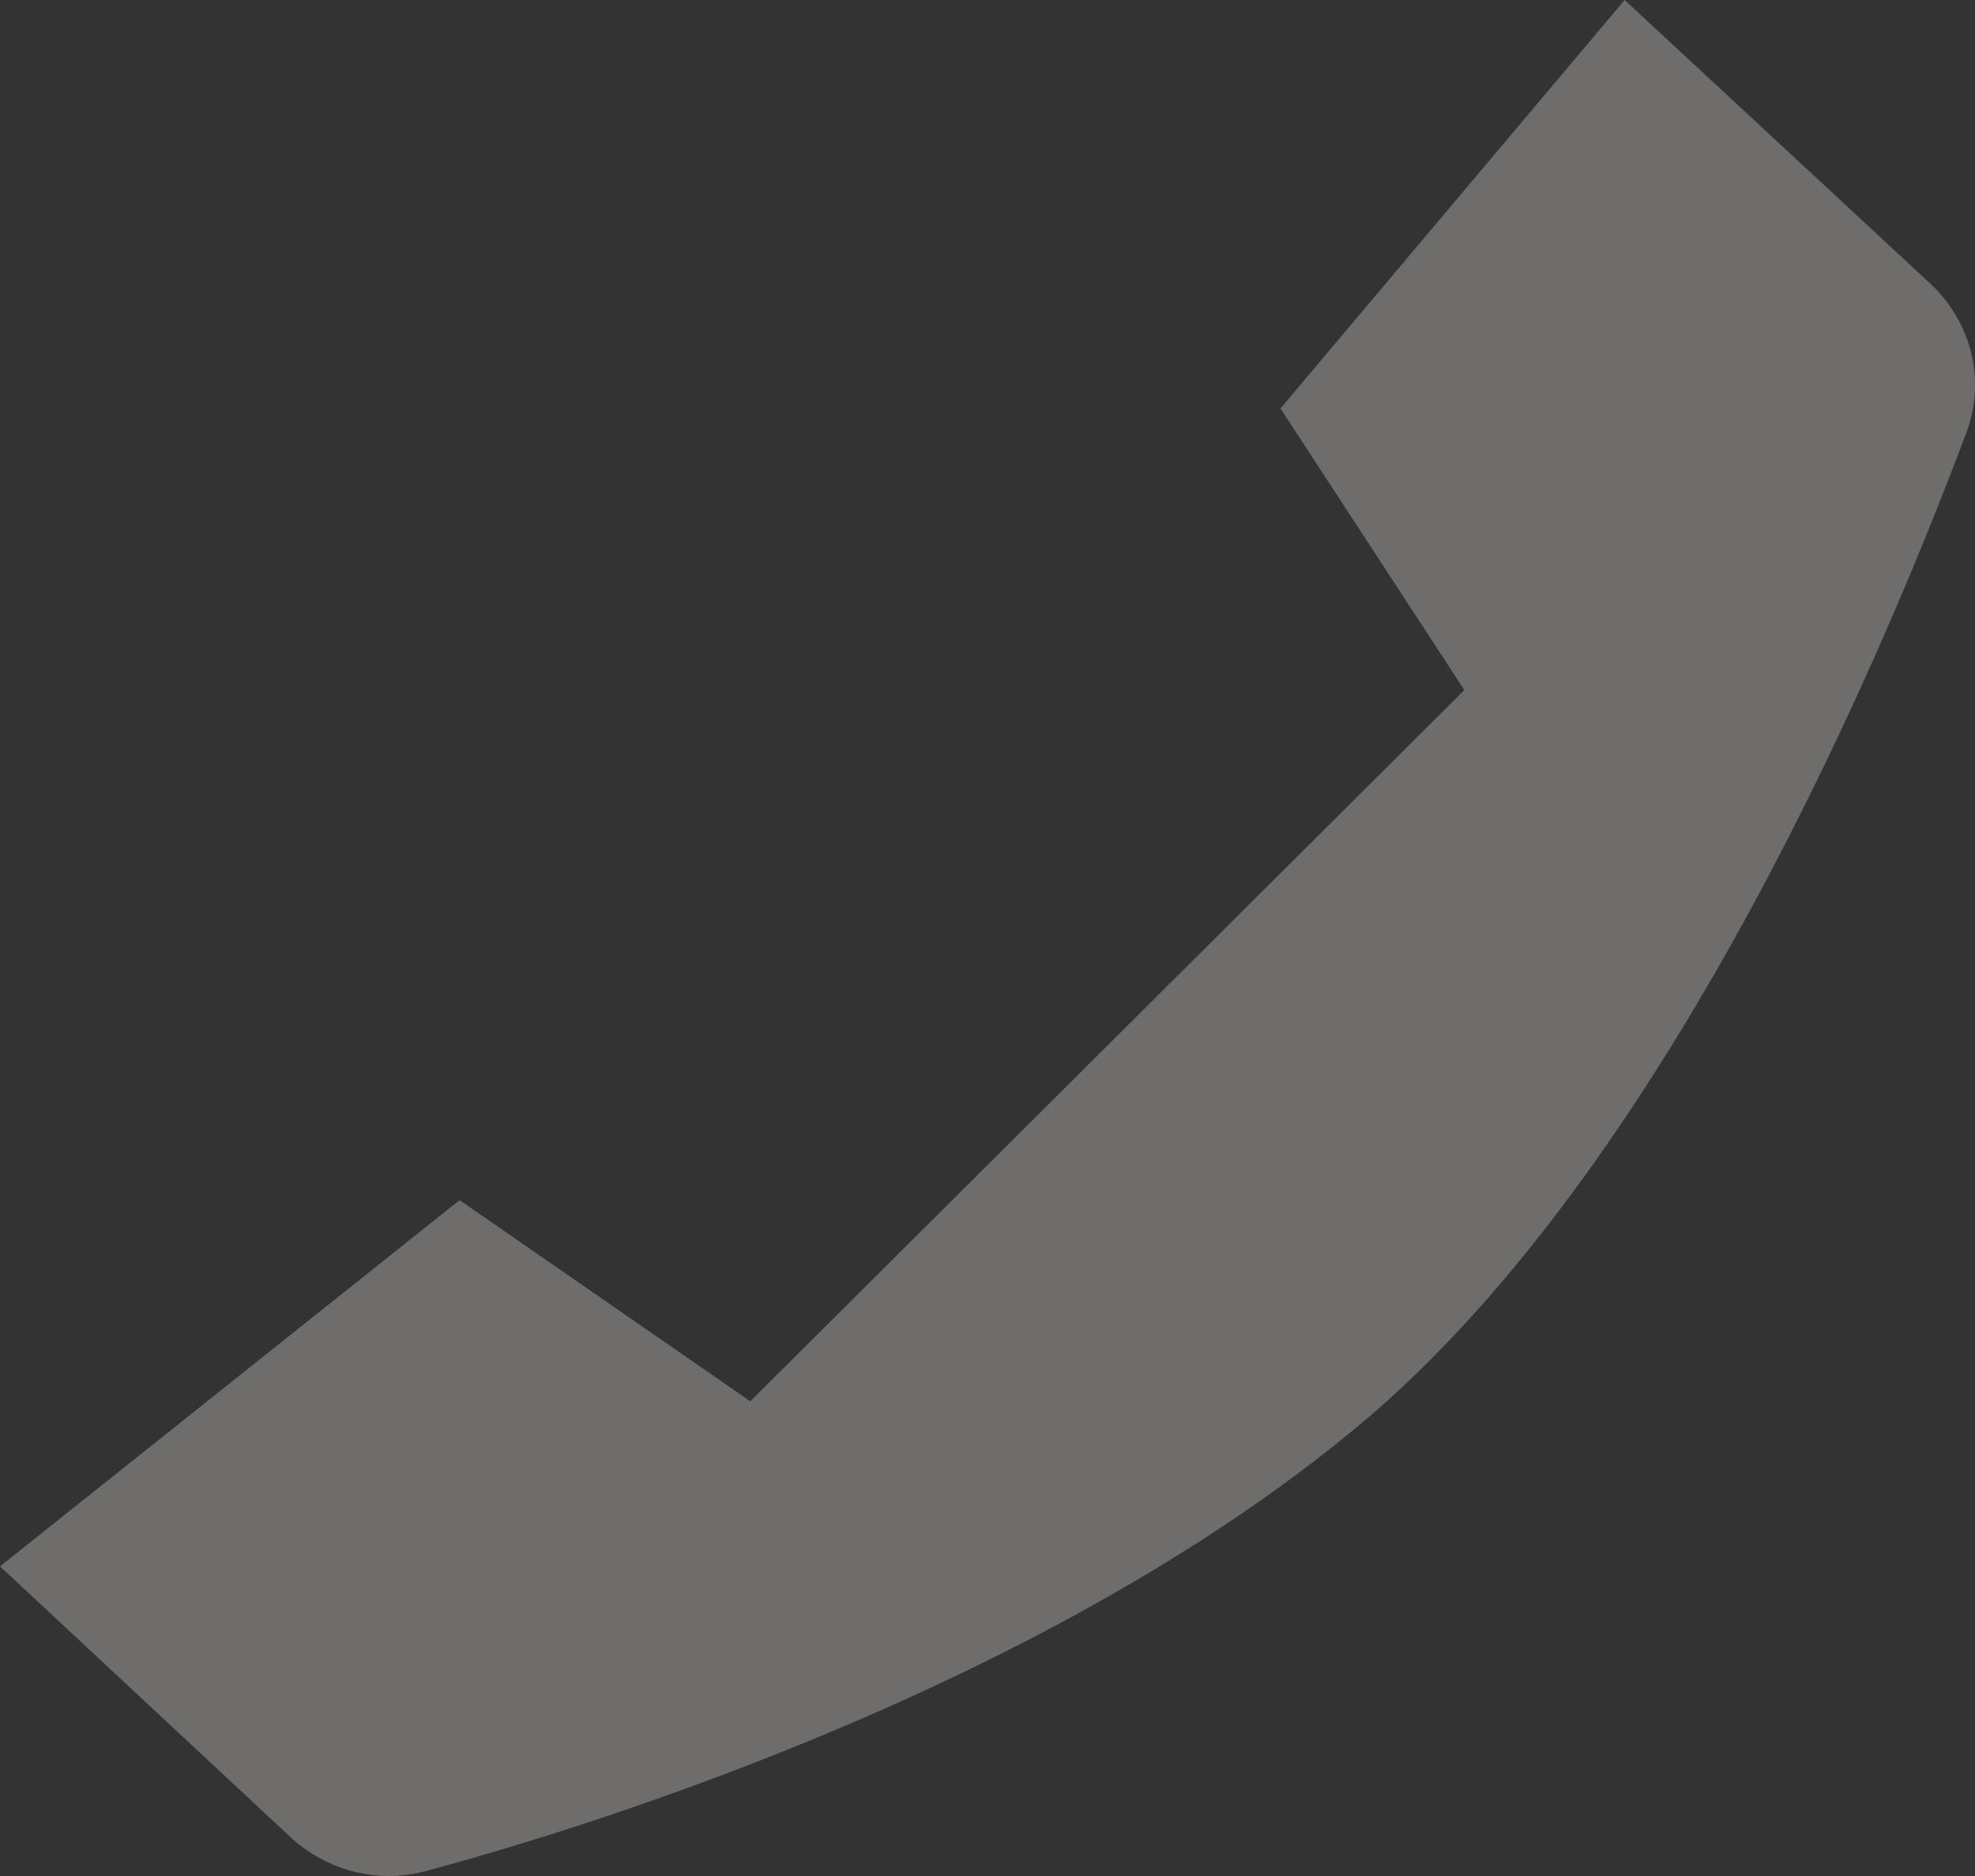 <svg width="20" height="19" viewBox="0 0 20 19" version="1.1" xmlns="http://www.w3.org/2000/svg" xmlns:xlink="http://www.w3.org/1999/xlink">
<rect x="0" y="0" width="20" height="19" fill="#333333" stroke="none"/>
<title>Vector</title>
<desc>Created using Figma</desc>
<g id="Canvas" transform="translate(-21375 -7450)">
<g id="Vector" opacity="0.3">
<use xlink:href="#path0_fill" transform="matrix(-1 1.22465e-16 -1.22465e-16 -1 21395 7469)" fill="#F7F6F1"/>
</g>
</g>
<defs>
<path id="path0_fill" d="M 7.033 14.863L 3.548 19L 0.452 16.127C 0.041 15.742 -0.111 15.163 0.084 14.627C 0.864 12.547 3.007 7.359 6.102 4.68C 9.198 2.022 13.852 0.542 15.692 0.049C 16.168 -0.079 16.666 0.049 17.034 0.371L 20 3.136L 15.346 6.845L 12.402 4.808L 5.171 12.011L 7.033 14.863Z"/>
</defs>
</svg>
